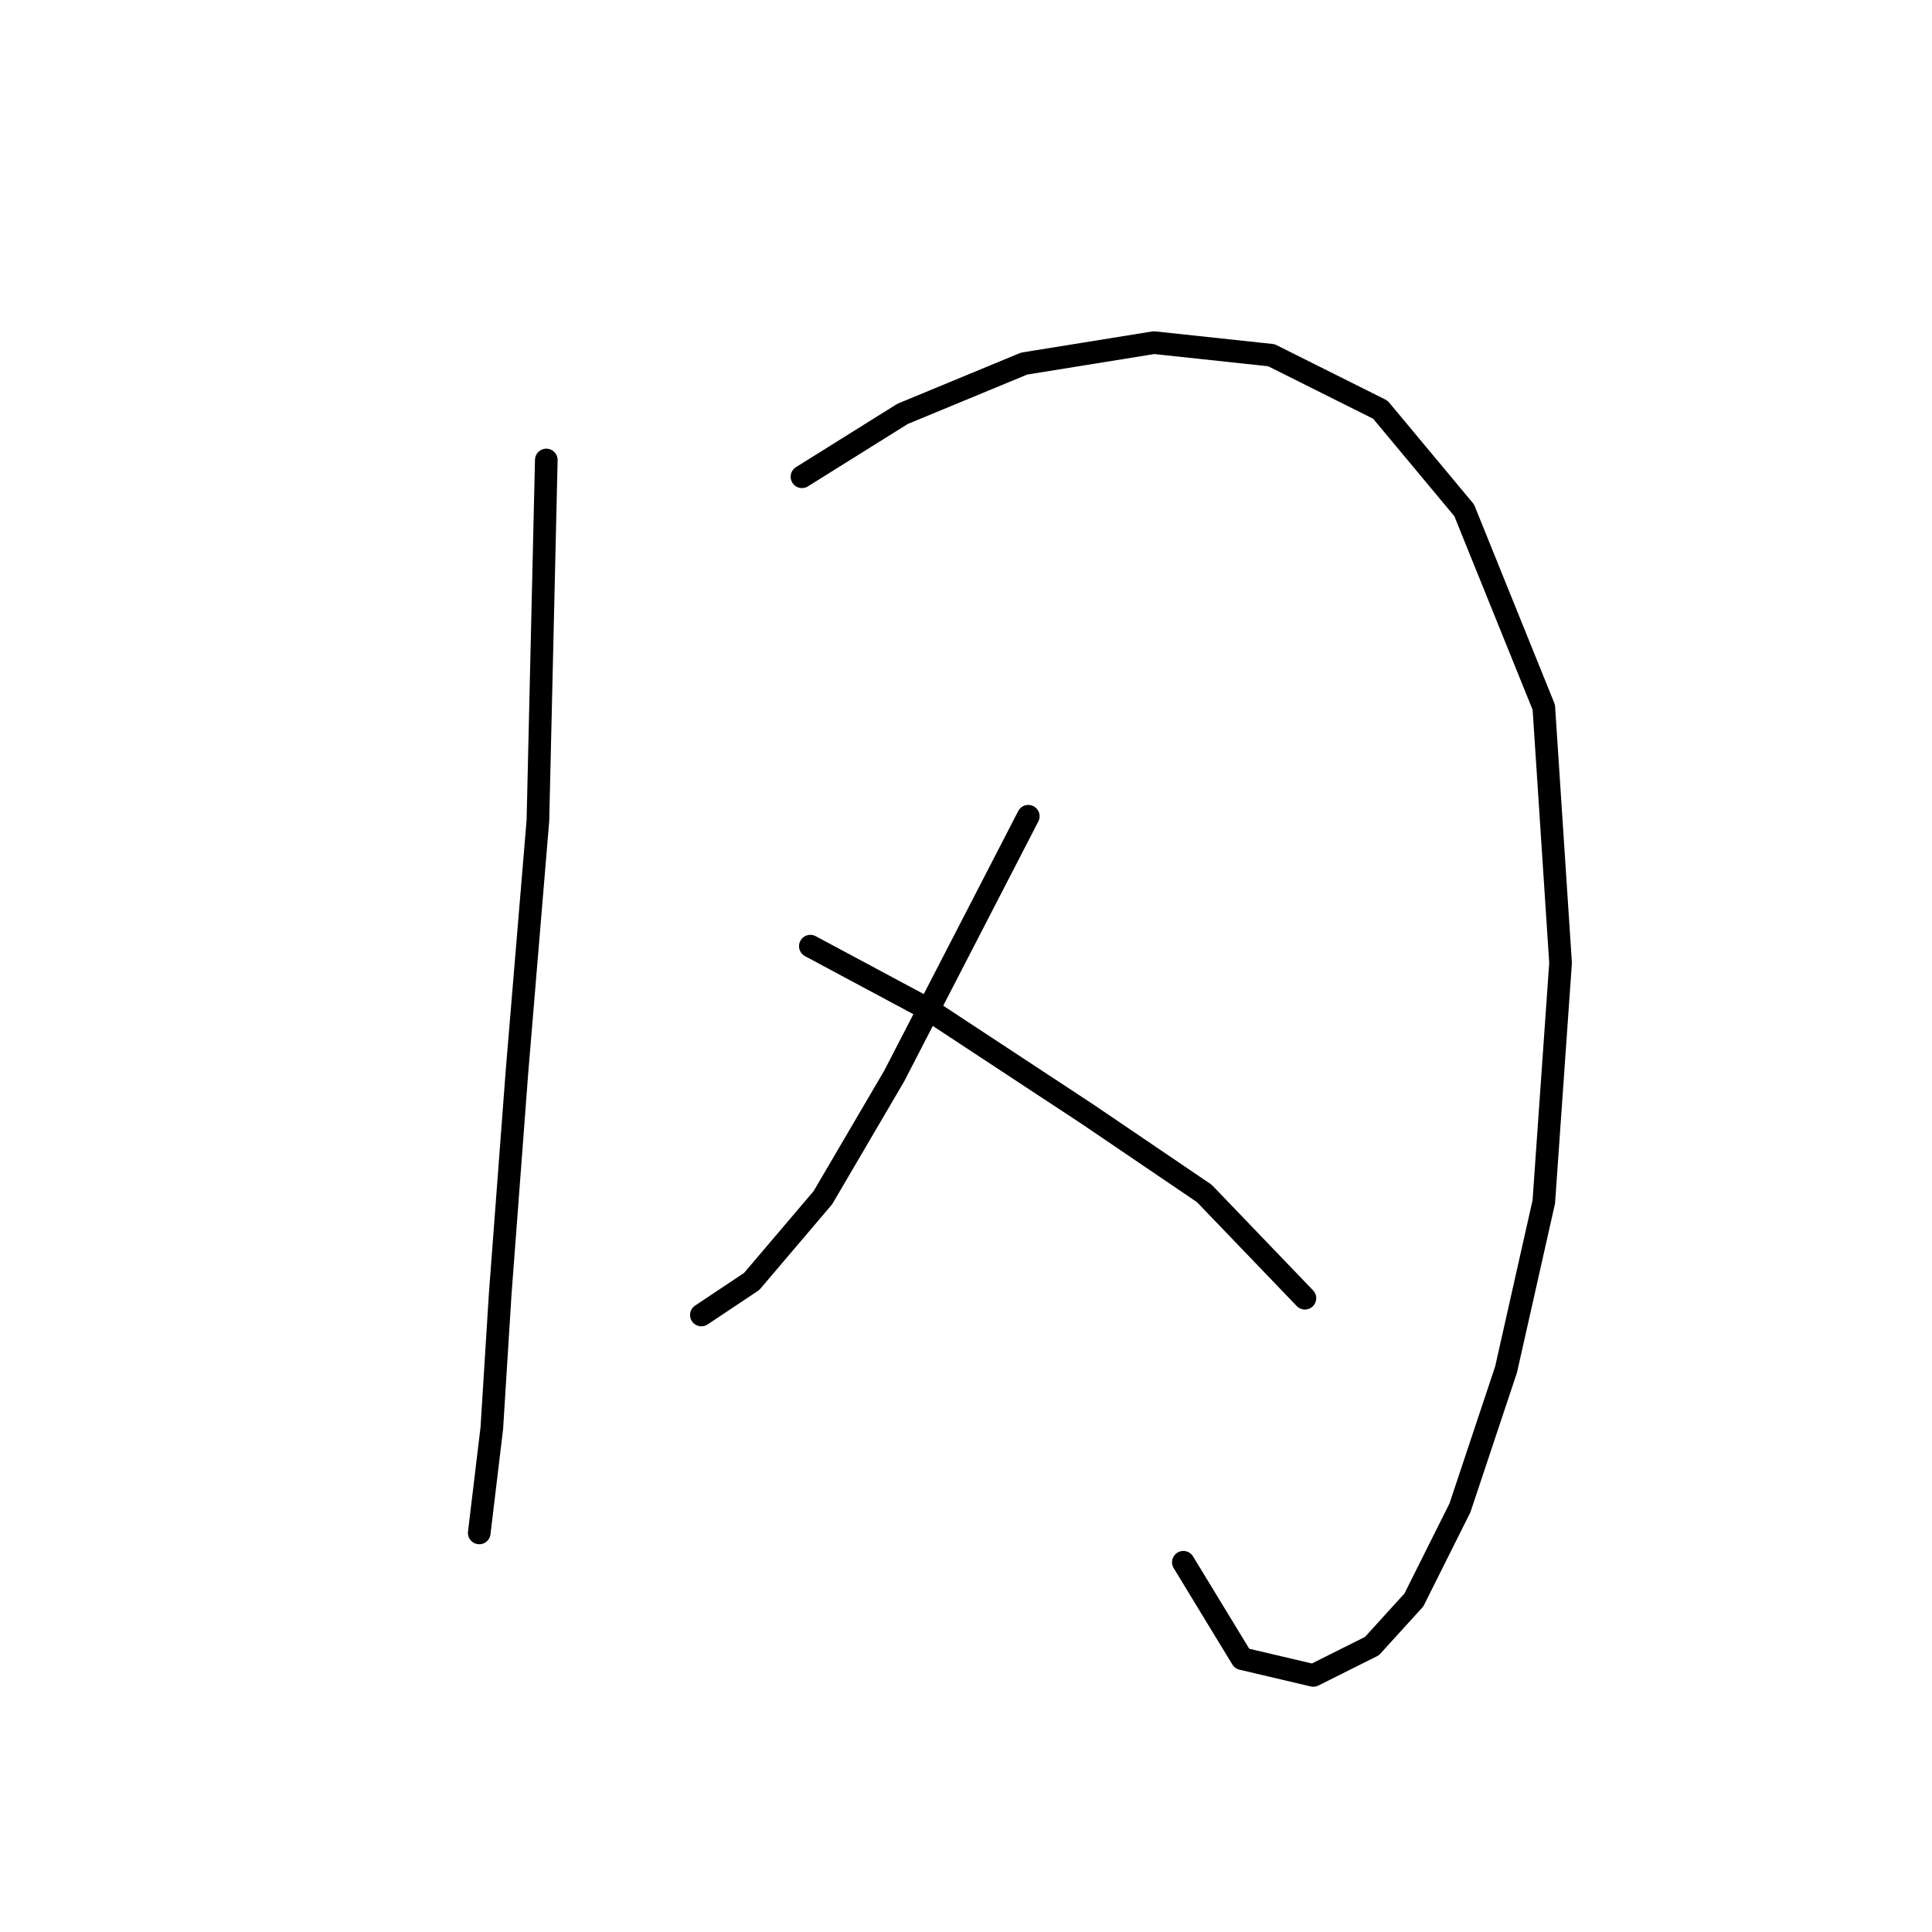 <?xml version="1.0" standalone="no"?>
    <svg width="256" height="256" xmlns="http://www.w3.org/2000/svg" version="1.1">
    <polyline stroke="black" stroke-width="3" stroke-linecap="round" fill="transparent" stroke-linejoin="round" points="72.388 60.951 71.277 108.711 68.5 142.032 66.279 171.466 65.168 189.237 63.502 203.121 63.502 203.121 " />
        <polyline stroke="black" stroke-width="3" stroke-linecap="round" fill="transparent" stroke-linejoin="round" points="106.264 63.172 119.593 54.842 135.698 48.178 152.914 45.401 168.464 47.067 182.903 54.286 194.01 67.615 204.562 93.716 206.783 127.593 204.562 159.248 199.564 181.462 193.455 199.789 187.346 212.006 181.792 218.115 174.017 222.003 164.576 219.781 156.802 207.008 156.802 207.008 " />
        <polyline stroke="black" stroke-width="3" stroke-linecap="round" fill="transparent" stroke-linejoin="round" points="136.253 108.156 118.482 142.587 109.041 158.693 99.6 169.8 92.936 174.243 92.936 174.243 " />
        <polyline stroke="black" stroke-width="3" stroke-linecap="round" fill="transparent" stroke-linejoin="round" points="107.375 125.372 122.925 133.702 144.028 147.586 159.578 158.137 172.907 172.021 172.907 172.021 " />
        </svg>